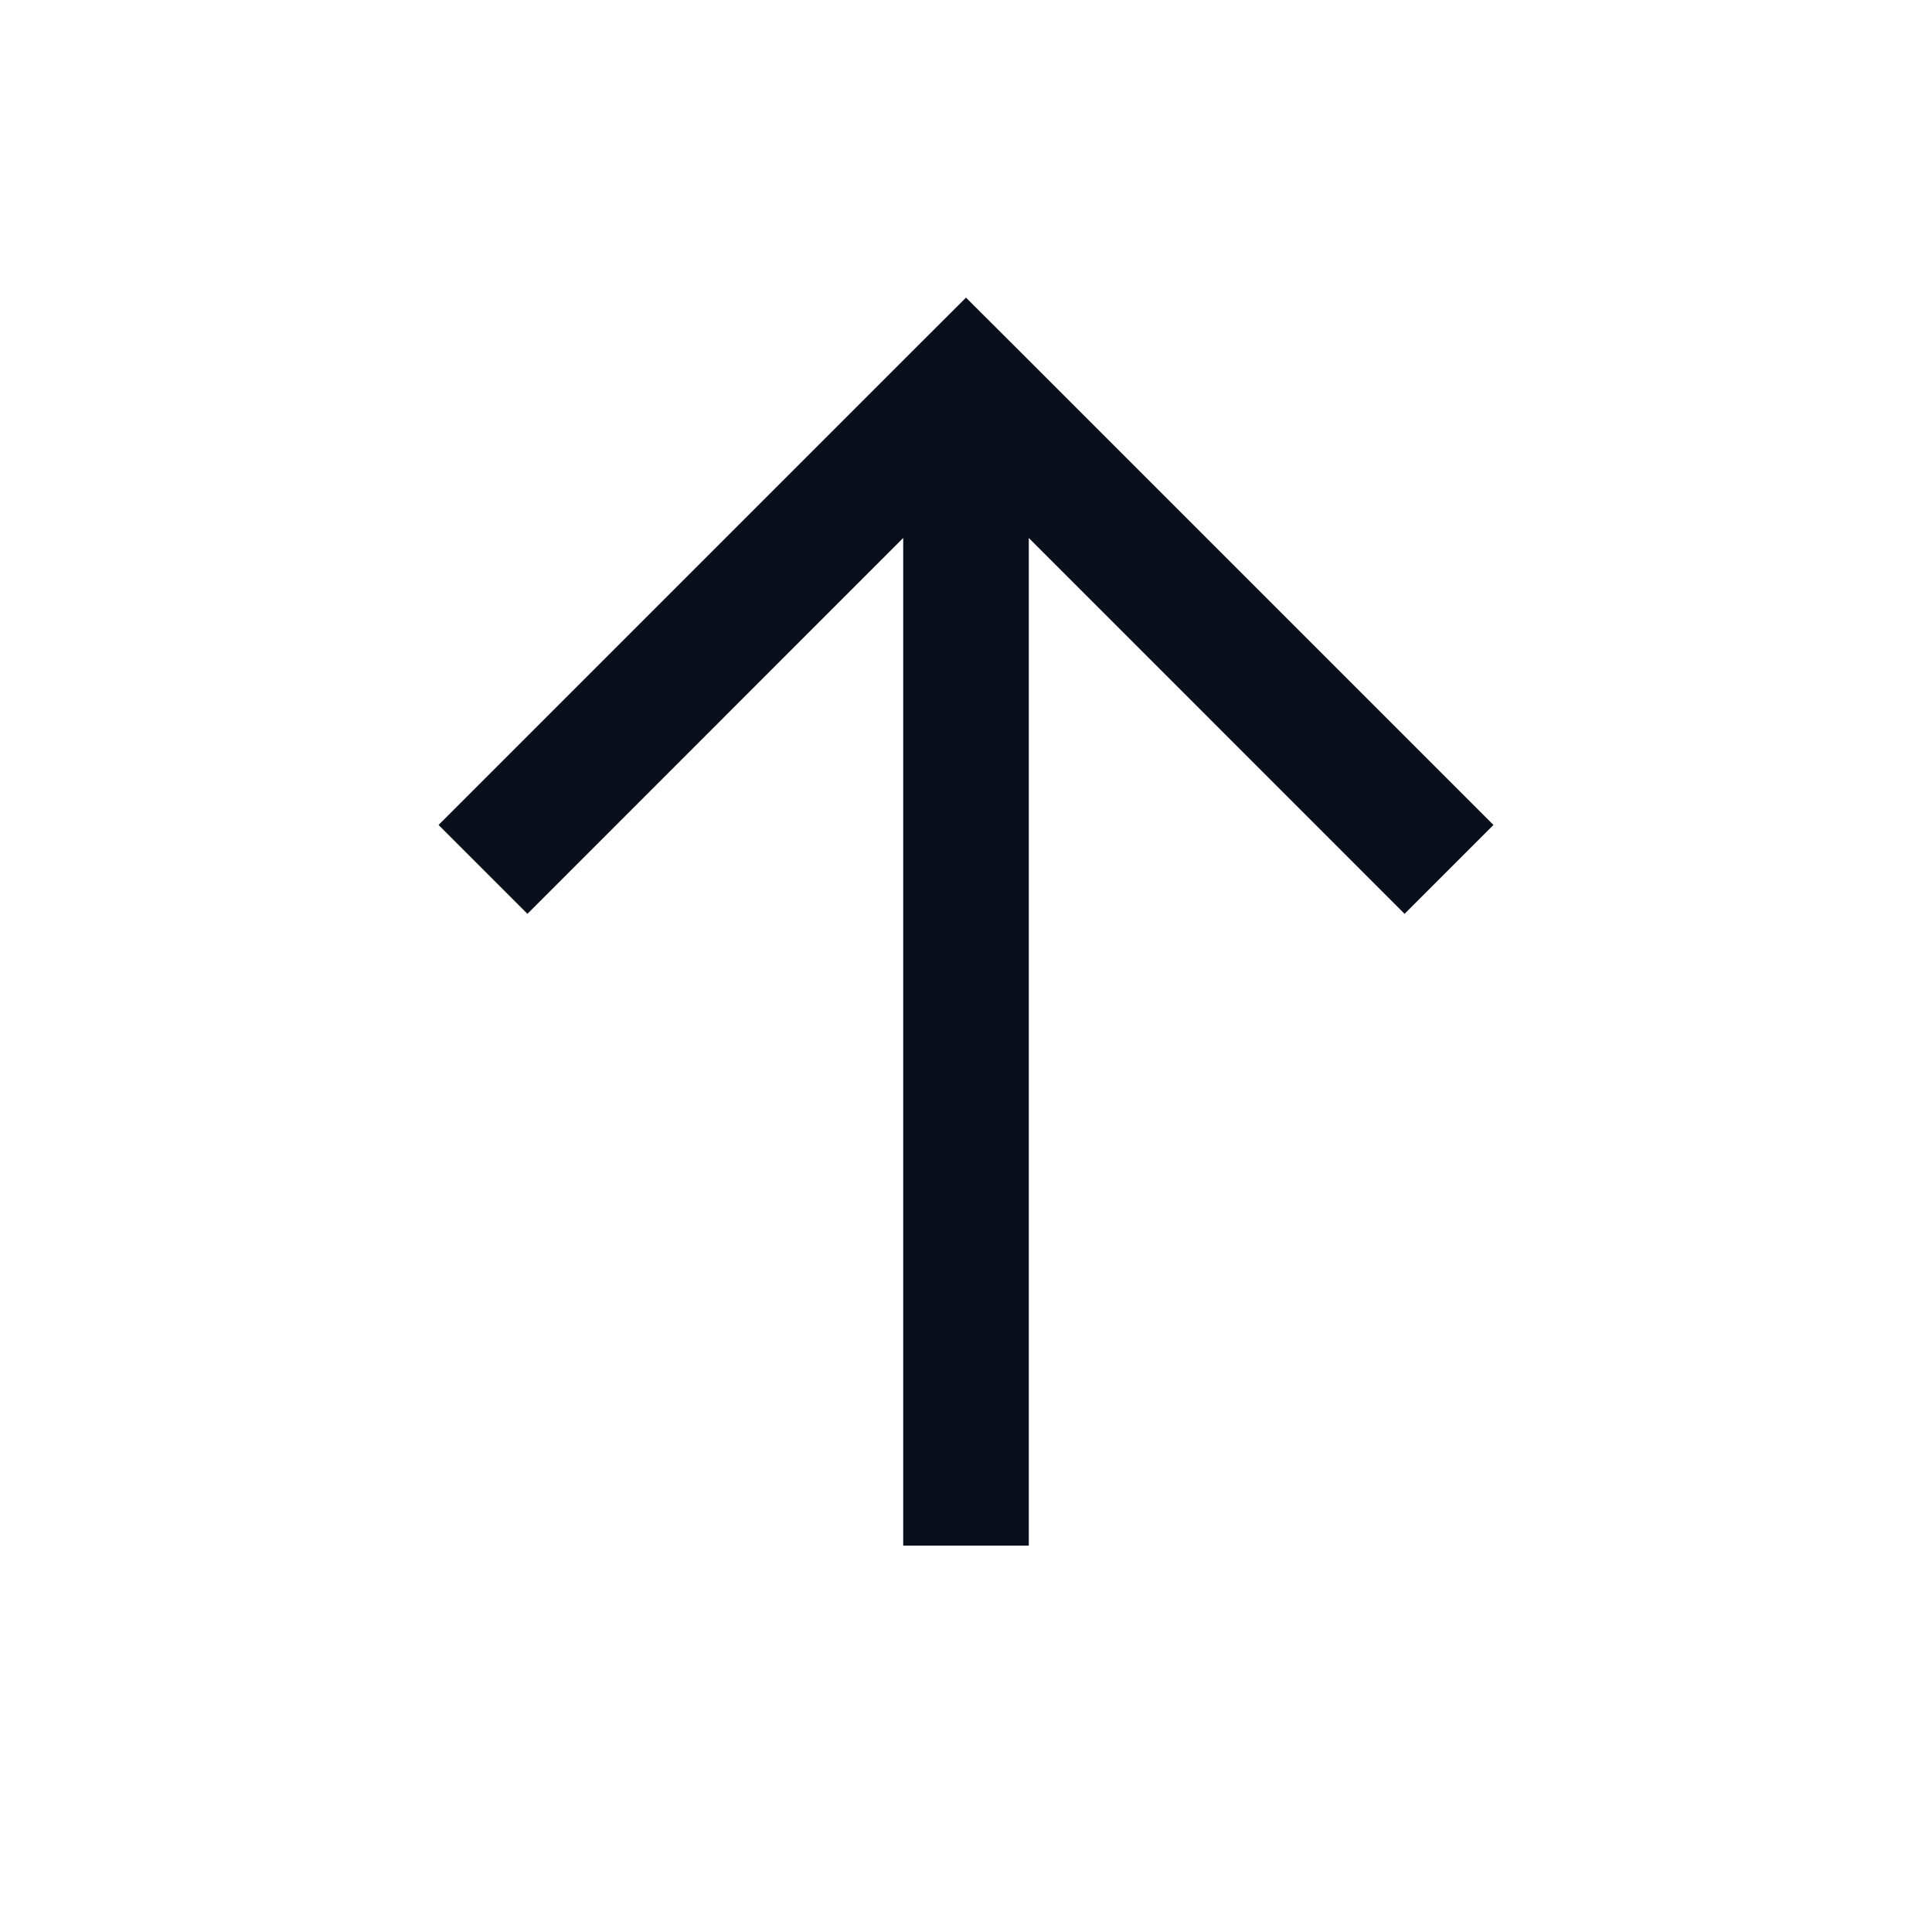 <svg
  width="20"
  height="20"
  viewBox="0 0 20 20"
  fill="none"
  xmlns="http://www.w3.org/2000/svg"
>
  <path
    fill-rule="evenodd"
    clip-rule="evenodd"
    d="M10.46 3.54L10 3.081L9.54 3.54L4.54 8.54L5.46 9.46L9.35 5.569V16H10.65V5.569L14.54 9.46L15.46 8.54L10.46 3.54Z"
    fill="#09101C"
  />
</svg>
